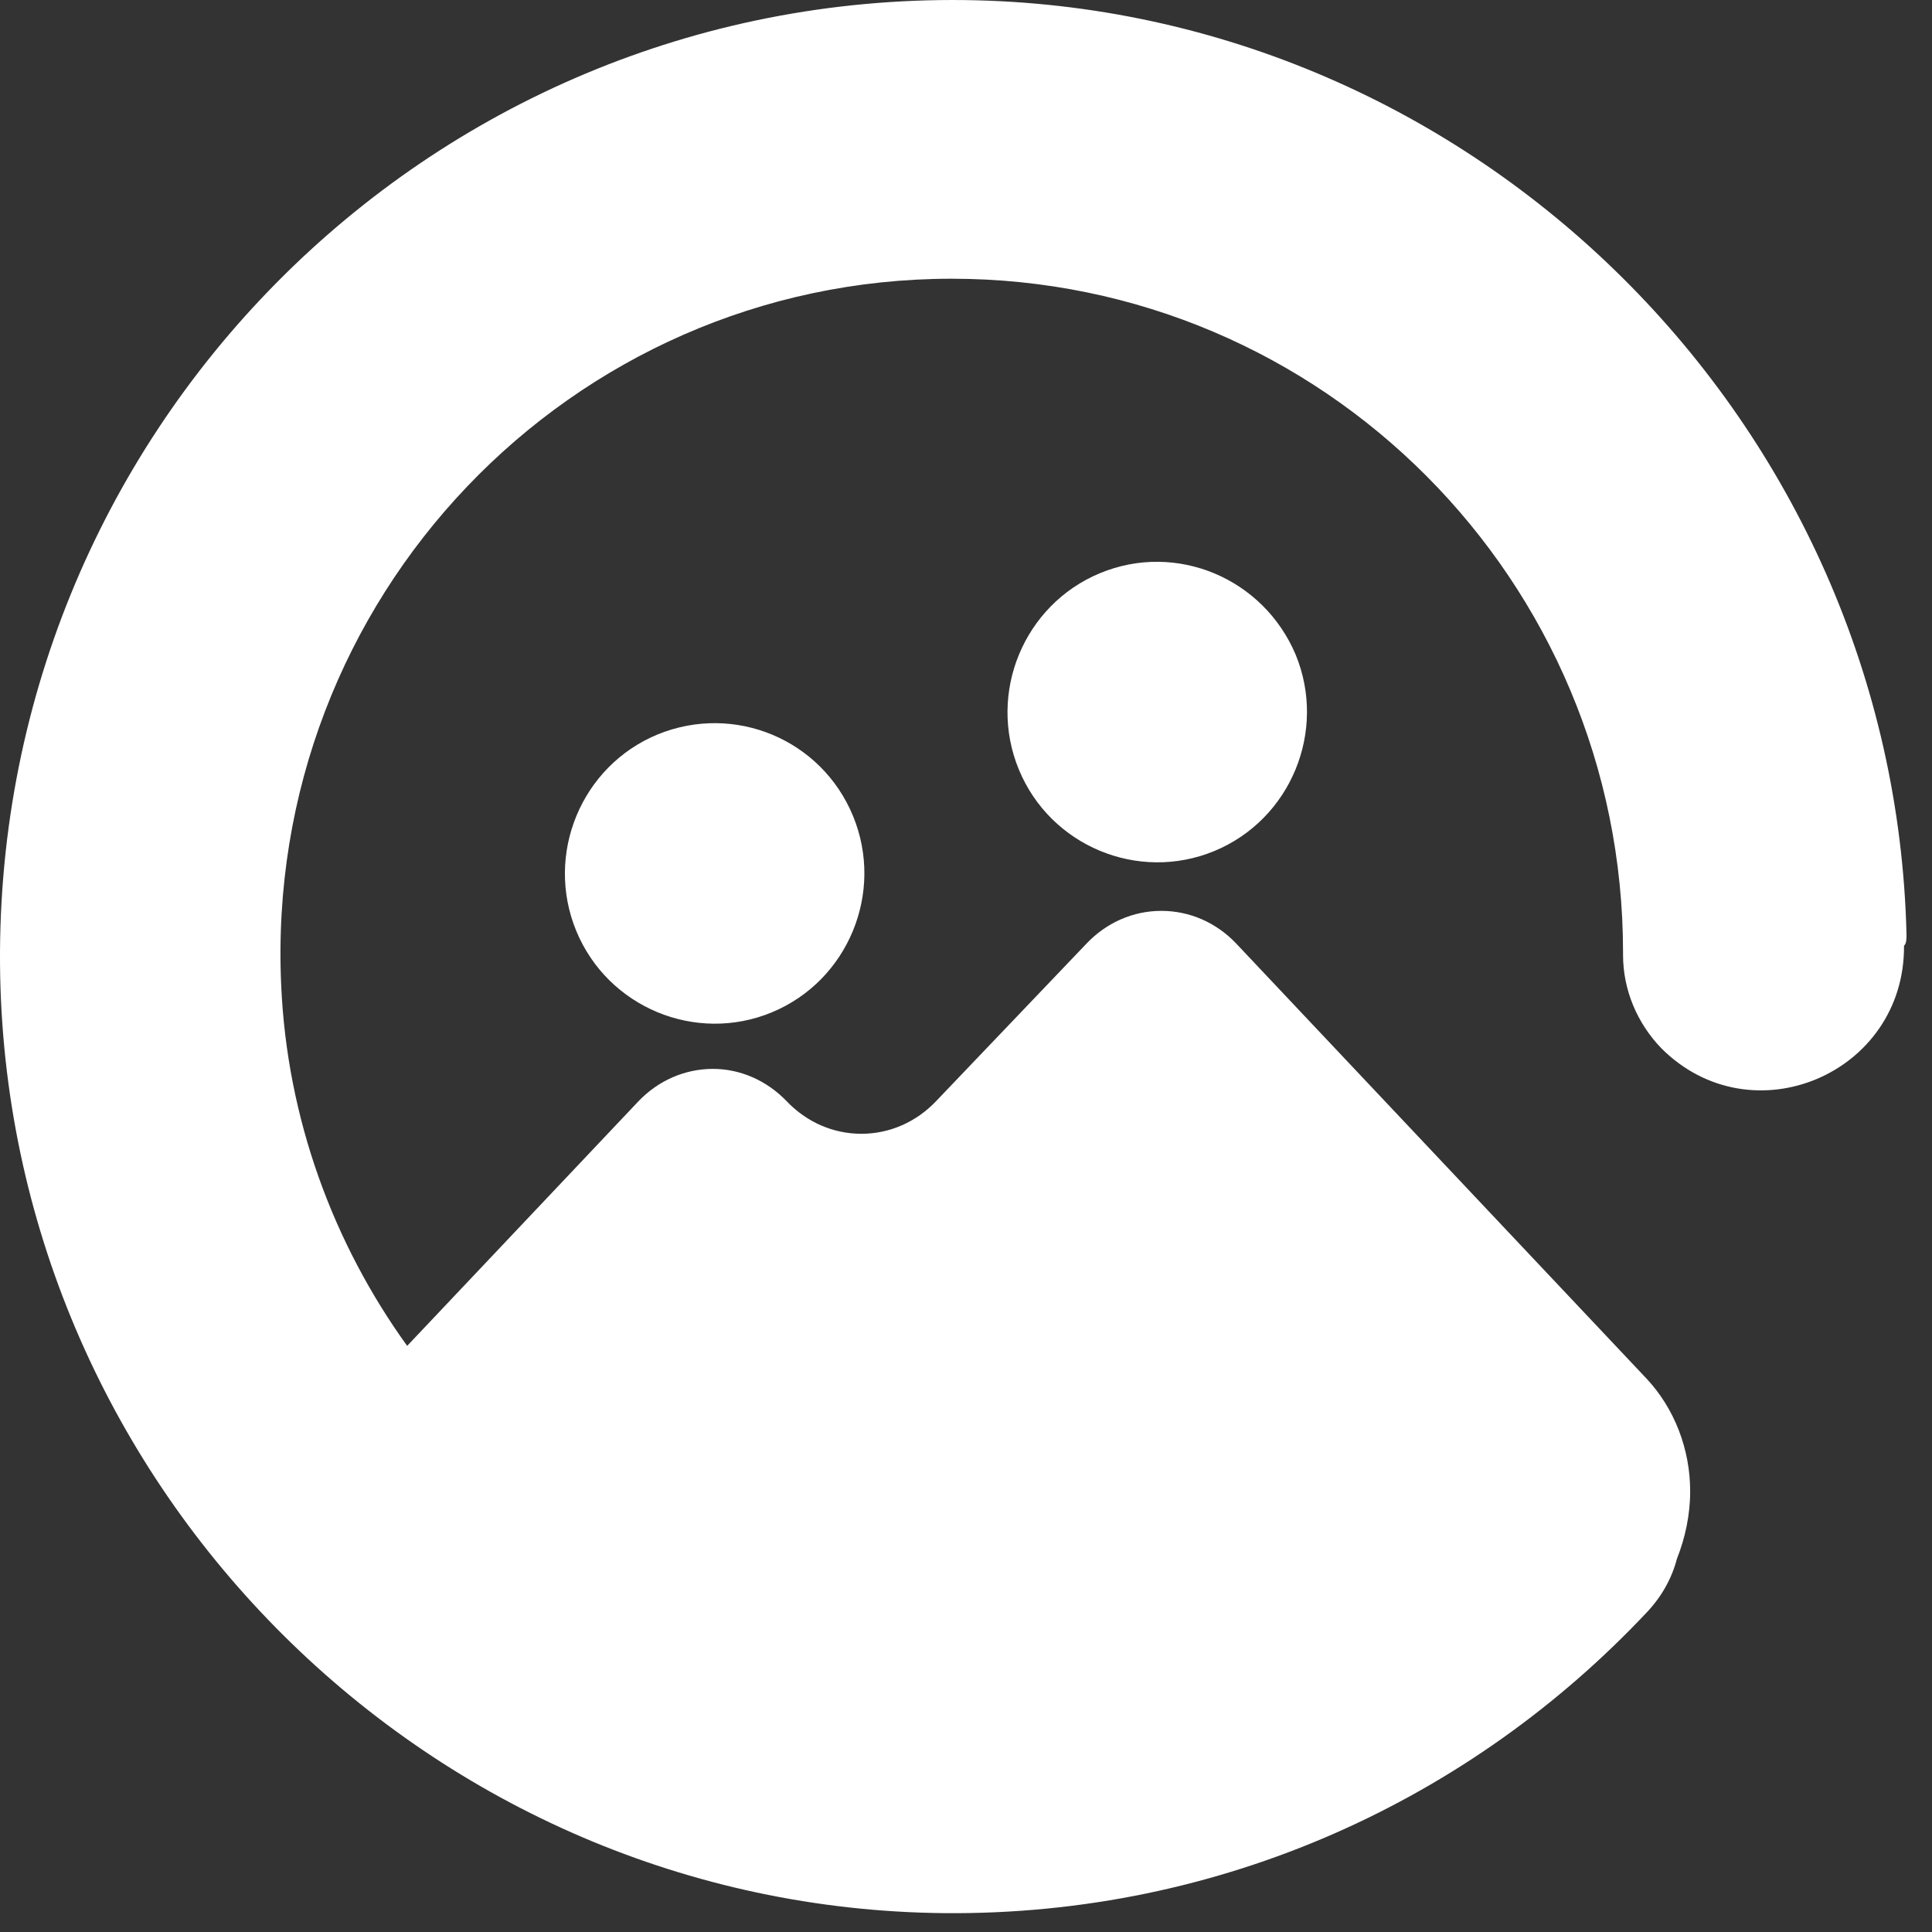 <svg width="71" height="71" viewBox="0 0 71 71" fill="none" xmlns="http://www.w3.org/2000/svg">
<rect x="0" y="0" width="71" height="71" fill="#333333" stroke="none"/>
<path d="M70.063 34.33C69.606 15.531 54.224 0.247 35.461 0.003C15.663 -0.242 -0.389 15.989 0.007 35.888C0.403 54.779 15.846 70.123 34.7 70.307C44.904 70.398 54.072 66.119 60.529 59.242C61.077 58.661 61.443 57.988 61.626 57.285C61.93 56.521 62.113 55.665 62.113 54.809C62.113 53.251 61.534 51.753 60.499 50.652L45.422 34.666C44.691 33.901 43.716 33.474 42.68 33.474C41.645 33.474 40.67 33.901 39.939 34.666L34.395 40.473C33.664 41.238 32.69 41.666 31.654 41.666C30.618 41.666 29.644 41.238 28.913 40.473C28.182 39.709 27.207 39.281 26.202 39.281C25.166 39.281 24.192 39.709 23.461 40.473L14.963 49.46C12.252 45.7 10.546 41.115 10.333 36.194C9.693 21.98 20.963 10.243 34.974 10.243C48.62 10.243 59.646 21.338 59.646 35.002V35.094C59.646 36.377 60.164 37.6 61.047 38.517C64.367 41.849 70.002 39.465 69.972 34.757C70.063 34.666 70.063 34.513 70.063 34.33Z" fill="white"/>
<path d="M24.161 26.993C21.359 28.155 20.019 31.395 21.176 34.207C22.334 37.019 25.562 38.364 28.364 37.203C31.167 36.041 32.507 32.801 31.349 29.989C30.192 27.177 26.994 25.832 24.161 26.993Z" fill="white"/>
<path d="M40.426 21.063C37.624 22.225 36.284 25.465 37.441 28.277C38.599 31.089 41.827 32.434 44.63 31.273C47.432 30.111 48.772 26.871 47.615 24.059C46.427 21.247 43.228 19.902 40.426 21.063Z" fill="white"/>
</svg>

